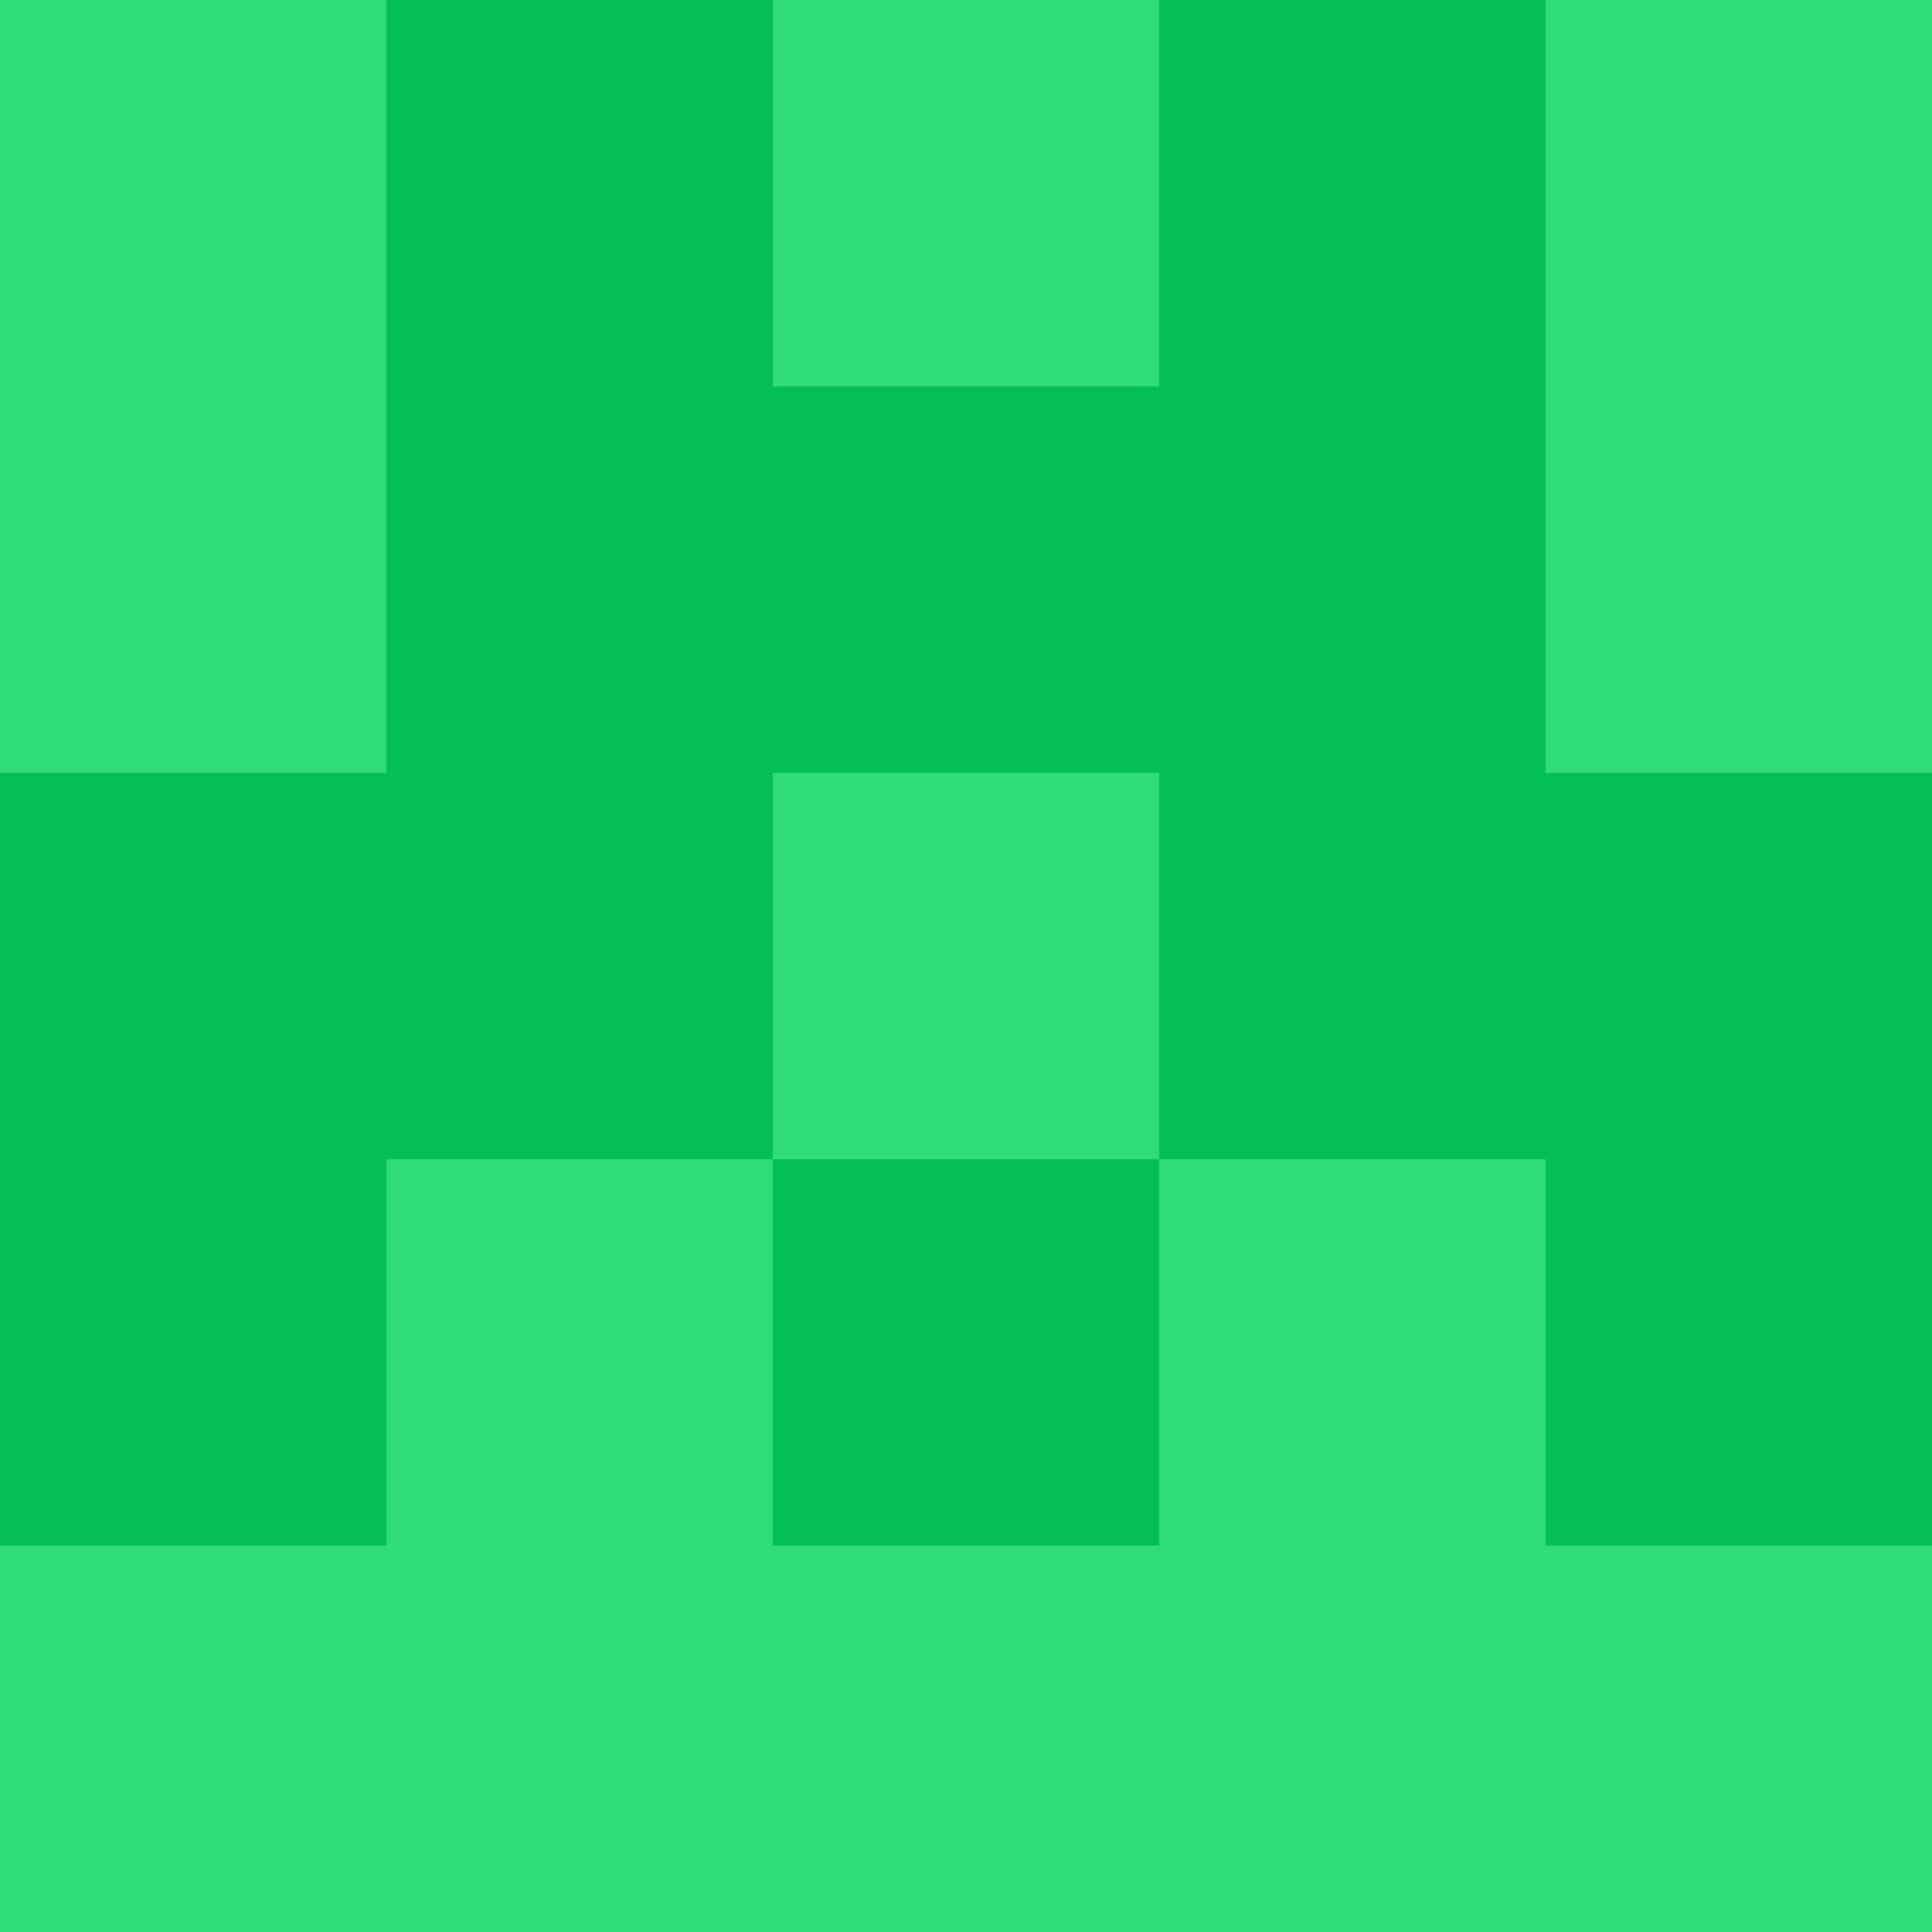 <?xml version="1.0" encoding="utf-8"?>
<!DOCTYPE svg PUBLIC "-//W3C//DTD SVG 20010904//EN"
        "http://www.w3.org/TR/2001/REC-SVG-20010904/DTD/svg10.dtd">

<svg viewBox="0 0 5 5"
     xmlns="http://www.w3.org/2000/svg"
     xmlns:xlink="http://www.w3.org/1999/xlink">

            <rect x ="0" y="0"
          width="1" height="1"
          fill="#30DC79"></rect>
        <rect x ="4" y="0"
          width="1" height="1"
          fill="#30DC79"></rect>
        <rect x ="1" y="0"
          width="1" height="1"
          fill="#02BF57"></rect>
        <rect x ="3" y="0"
          width="1" height="1"
          fill="#02BF57"></rect>
        <rect x ="2" y="0"
          width="1" height="1"
          fill="#30DC79"></rect>
                <rect x ="0" y="1"
          width="1" height="1"
          fill="#30DC79"></rect>
        <rect x ="4" y="1"
          width="1" height="1"
          fill="#30DC79"></rect>
        <rect x ="1" y="1"
          width="1" height="1"
          fill="#02BF57"></rect>
        <rect x ="3" y="1"
          width="1" height="1"
          fill="#02BF57"></rect>
        <rect x ="2" y="1"
          width="1" height="1"
          fill="#02BF57"></rect>
                <rect x ="0" y="2"
          width="1" height="1"
          fill="#02BF57"></rect>
        <rect x ="4" y="2"
          width="1" height="1"
          fill="#02BF57"></rect>
        <rect x ="1" y="2"
          width="1" height="1"
          fill="#02BF57"></rect>
        <rect x ="3" y="2"
          width="1" height="1"
          fill="#02BF57"></rect>
        <rect x ="2" y="2"
          width="1" height="1"
          fill="#30DC79"></rect>
                <rect x ="0" y="3"
          width="1" height="1"
          fill="#02BF57"></rect>
        <rect x ="4" y="3"
          width="1" height="1"
          fill="#02BF57"></rect>
        <rect x ="1" y="3"
          width="1" height="1"
          fill="#30DC79"></rect>
        <rect x ="3" y="3"
          width="1" height="1"
          fill="#30DC79"></rect>
        <rect x ="2" y="3"
          width="1" height="1"
          fill="#02BF57"></rect>
                <rect x ="0" y="4"
          width="1" height="1"
          fill="#30DC79"></rect>
        <rect x ="4" y="4"
          width="1" height="1"
          fill="#30DC79"></rect>
        <rect x ="1" y="4"
          width="1" height="1"
          fill="#30DC79"></rect>
        <rect x ="3" y="4"
          width="1" height="1"
          fill="#30DC79"></rect>
        <rect x ="2" y="4"
          width="1" height="1"
          fill="#30DC79"></rect>
        </svg>

